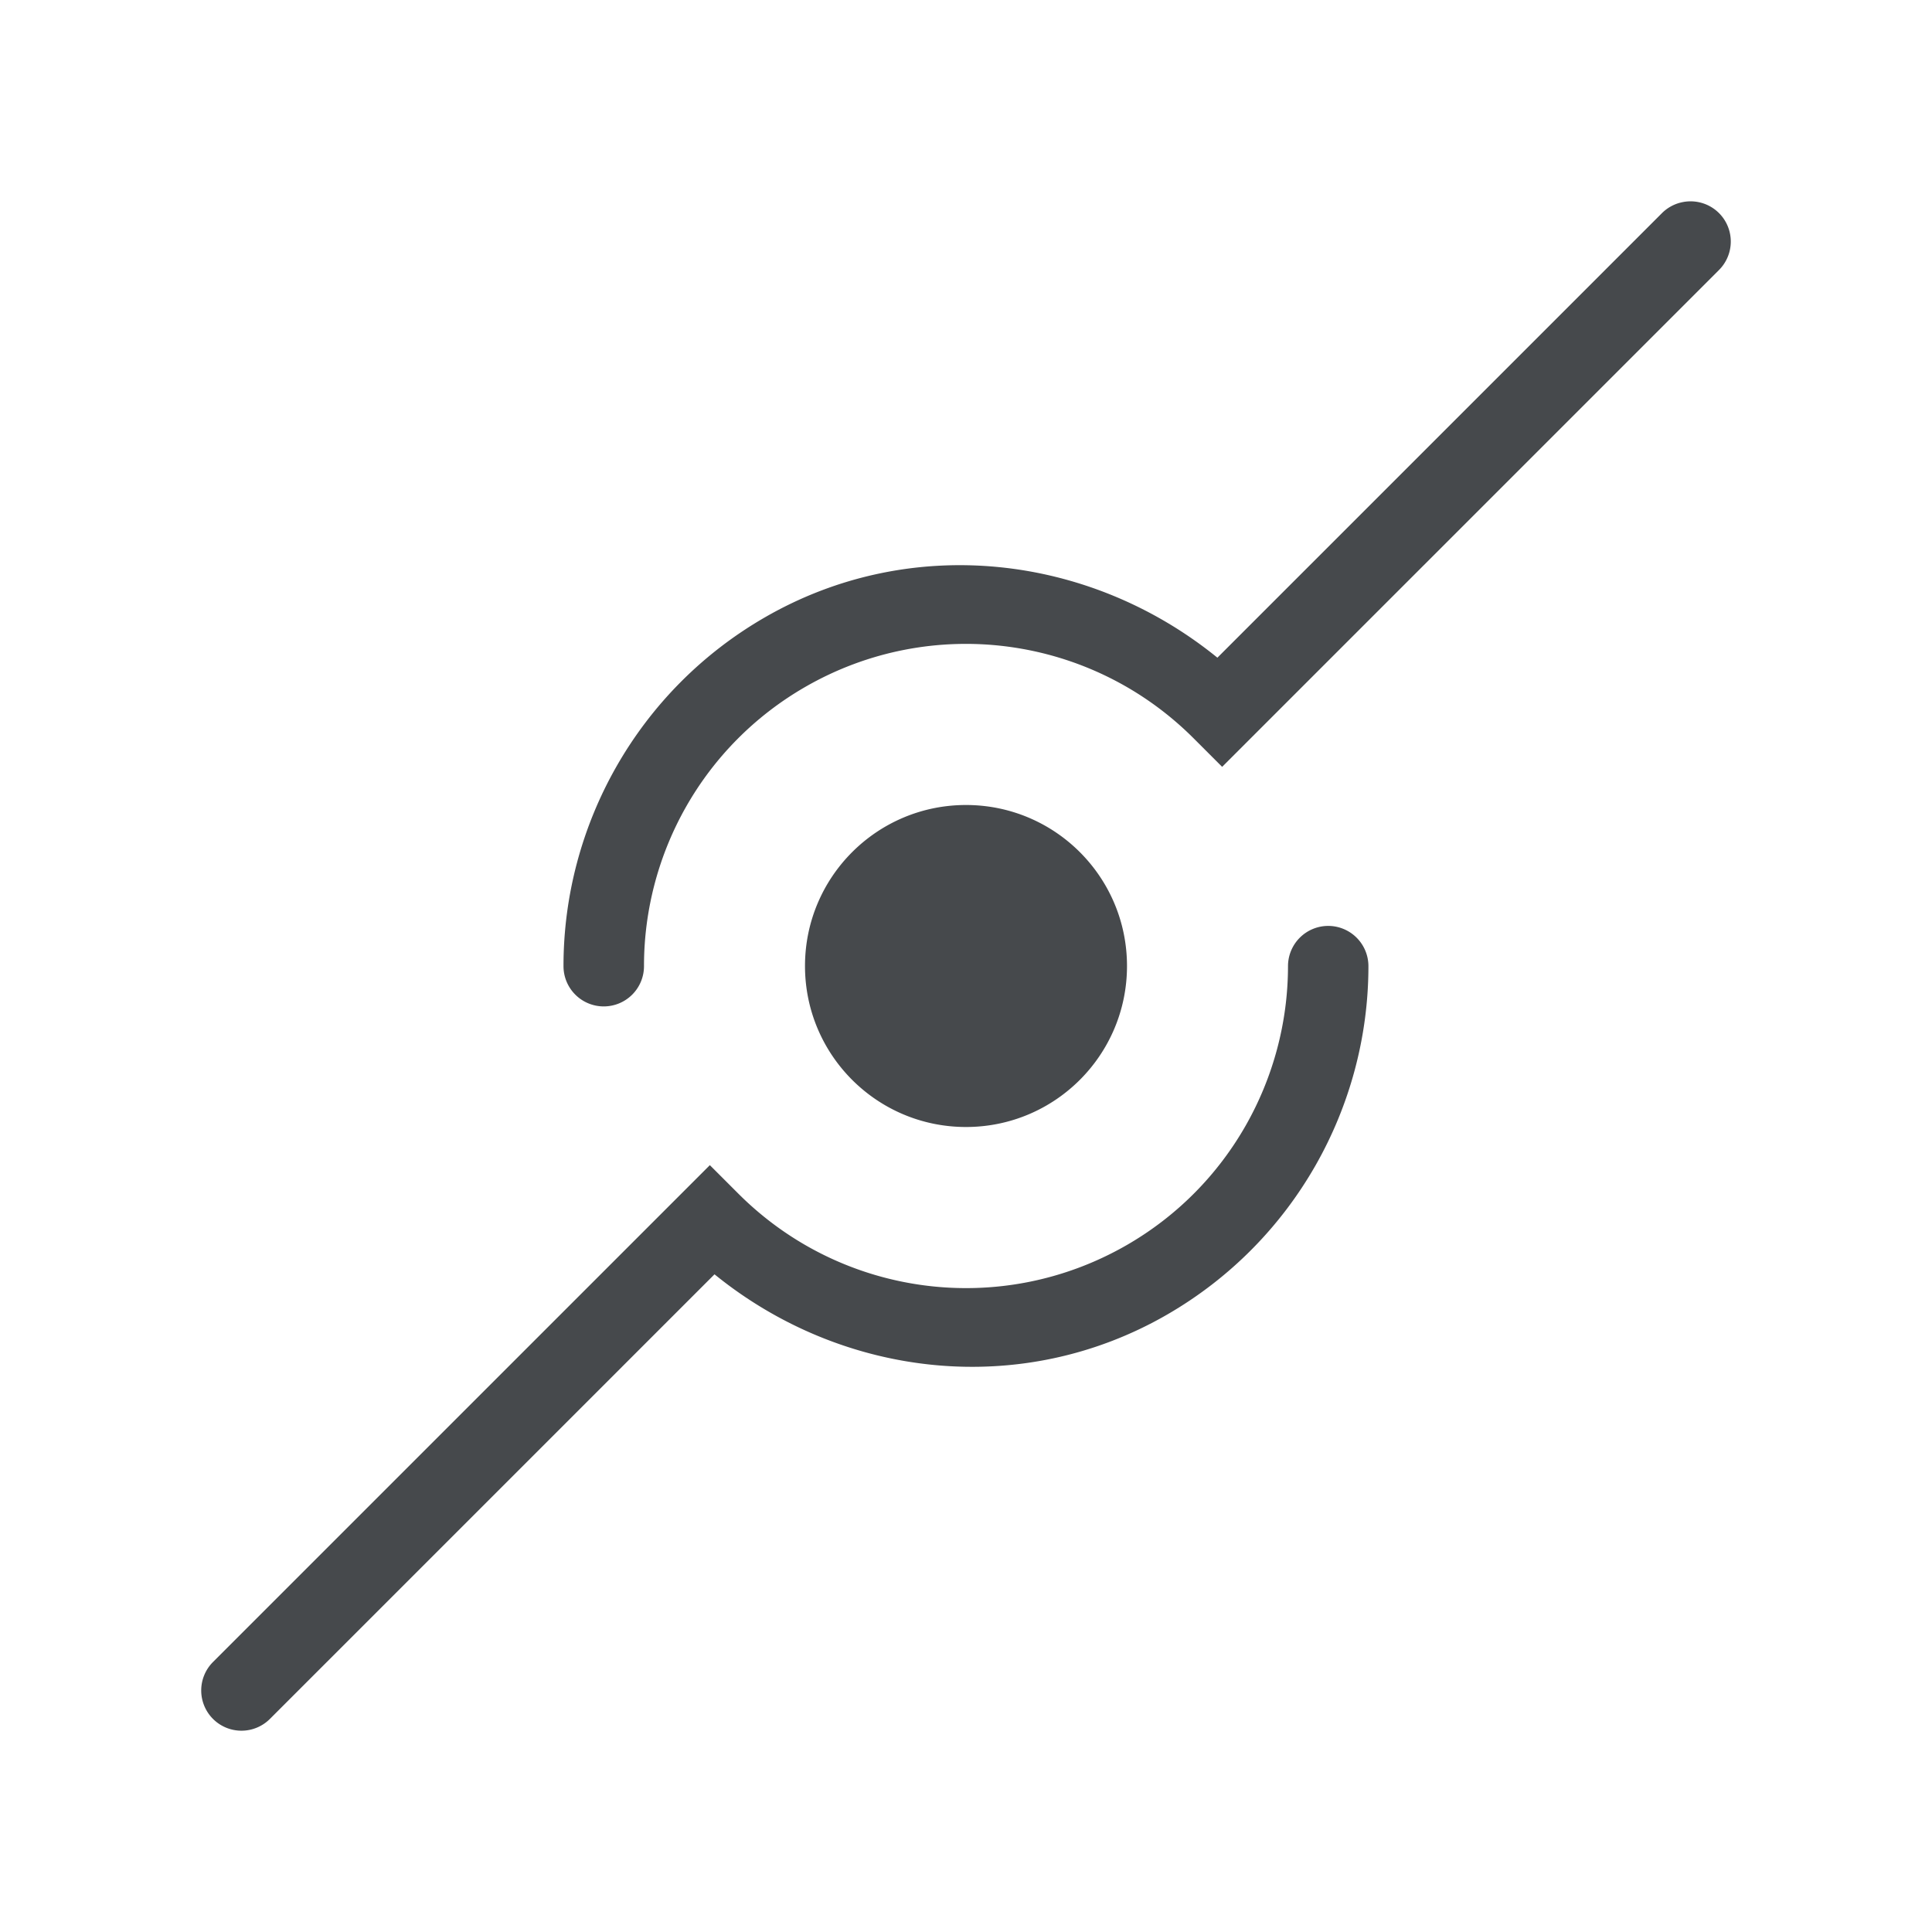 <?xml version="1.0" encoding="UTF-8"?>
<svg id="a" width="24" height="24" version="1.1" xmlns="http://www.w3.org/2000/svg" xmlns:cc="http://creativecommons.org/ns#" xmlns:dc="http://purl.org/dc/elements/1.1/" xmlns:rdf="http://www.w3.org/1999/02/22-rdf-syntax-ns#">
	<defs id="f">
		<style id="current-color-scheme" type="text/css">.ColorScheme-Text {color:#090d11;}.ColorScheme-Background{color:#ffffff;}</style>
	</defs>
	<path id="b" class="ColorScheme-Text" d="m20.871 2.518a0.5 0.5 0 0 0-0.225 0.129l-5.523 5.523c-1.593-1.294-3.816-1.544-5.623-0.5-1.573 0.908-2.501 2.577-2.5 4.332a0.5 0.5 0 0 0 0.5 0.5 0.5 0.5 0 0 0 0.5-0.502c-3.734e-4 -1.403 0.739-2.737 2-3.465 1.57-0.906 3.546-0.645 4.828 0.637l0.354 0.354 6.172-6.172a0.5 0.5 0 0 0 0-0.707 0.5 0.5 0 0 0-0.482-0.129zm-8.871 7.482c-1.105 0-2 0.895-2 2s0.895 2 2 2 2-0.895 2-2-0.895-2-2-2zm4.5 1.502a0.5 0.5 0 0 0-0.5 0.498c-1.64e-4 1.402-0.739 2.737-2 3.465-1.57 0.906-3.546 0.645-4.828-0.637l-0.354-0.354-6.172 6.172a0.5 0.5 0 0 0 0 0.707 0.5 0.5 0 0 0 0.707 0l5.523-5.523c1.593 1.294 3.816 1.544 5.623 0.5 1.572-0.908 2.5-2.574 2.5-4.328a0.5 0.5 0 0 0-0.5-0.5z" style="fill-opacity:.75;fill:currentColor"/>
</svg>
